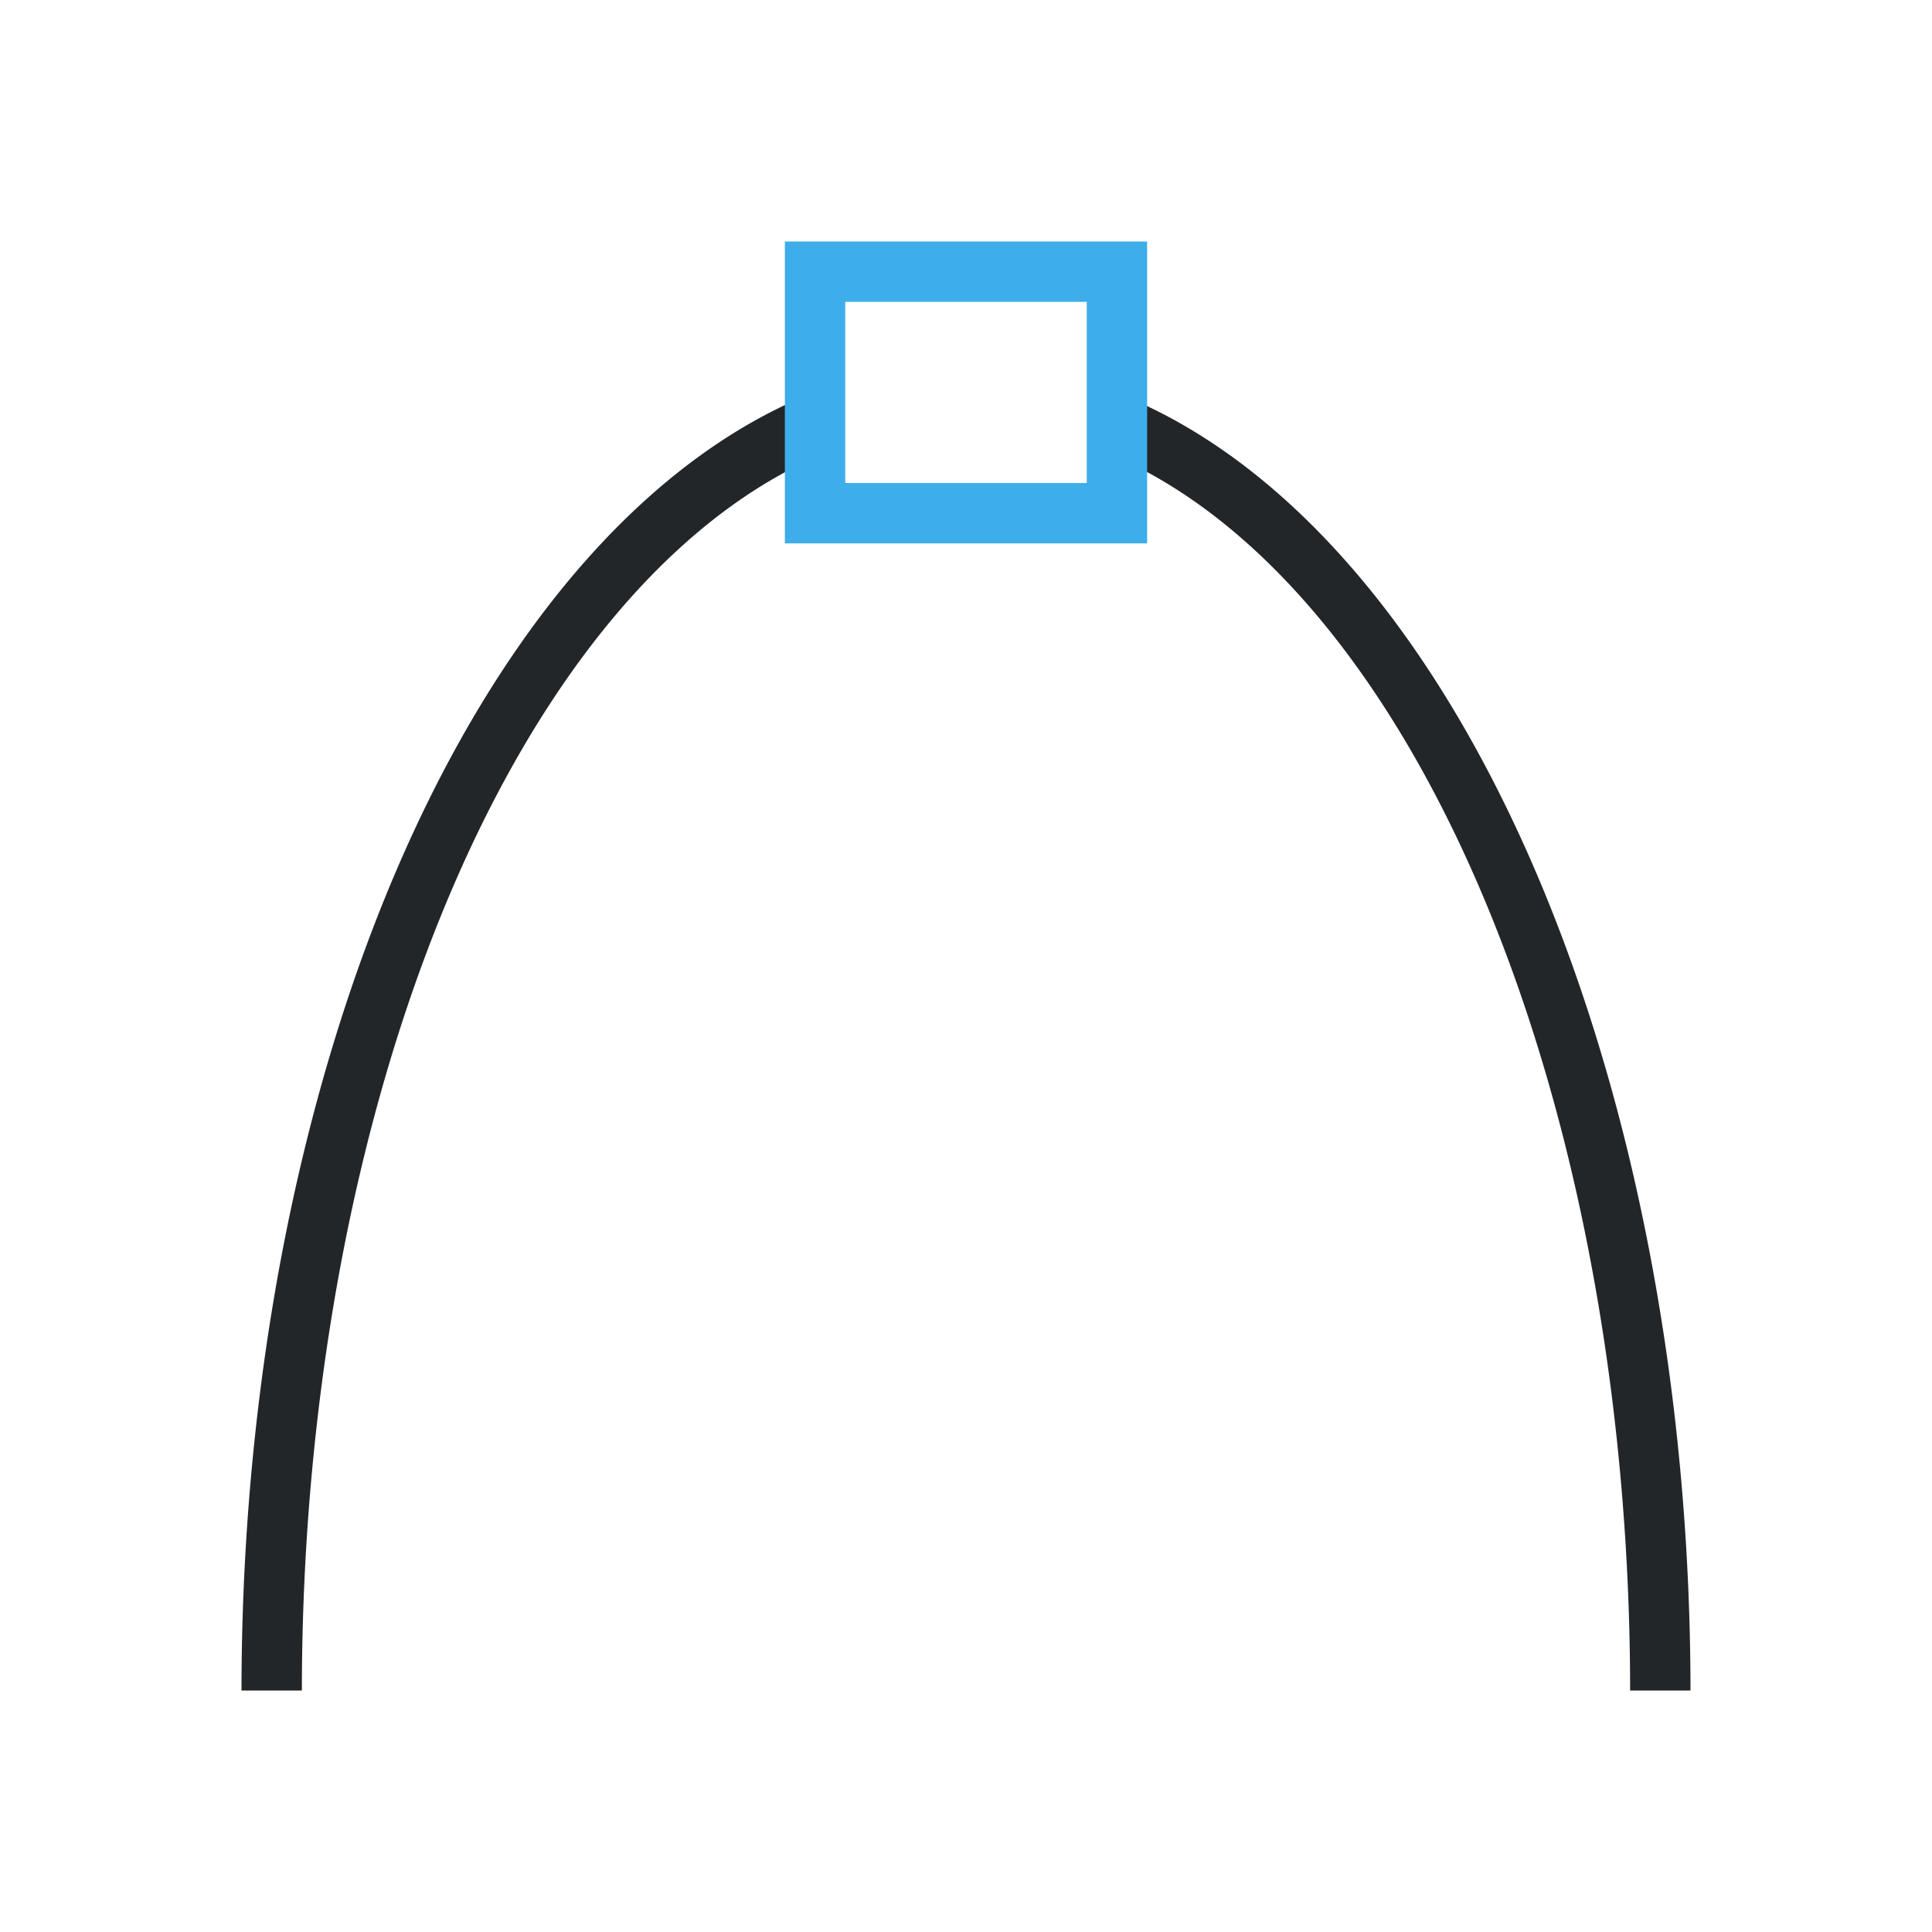 <svg viewBox="0 0 32 32" xmlns="http://www.w3.org/2000/svg"><path d="m13.5 6.494a12 22 0 0 0 -9.5 21.506h1a11 21 0 0 1 8.5-20.424zm5 .016v1.062a11 21 0 0 1 8.5 20.428h1a12 22 0 0 0 -9.5-21.49z" fill="#232629"/><path d="m13 4v5h6v-5zm1 1h4v3h-4z" fill="#3daee9"/></svg>